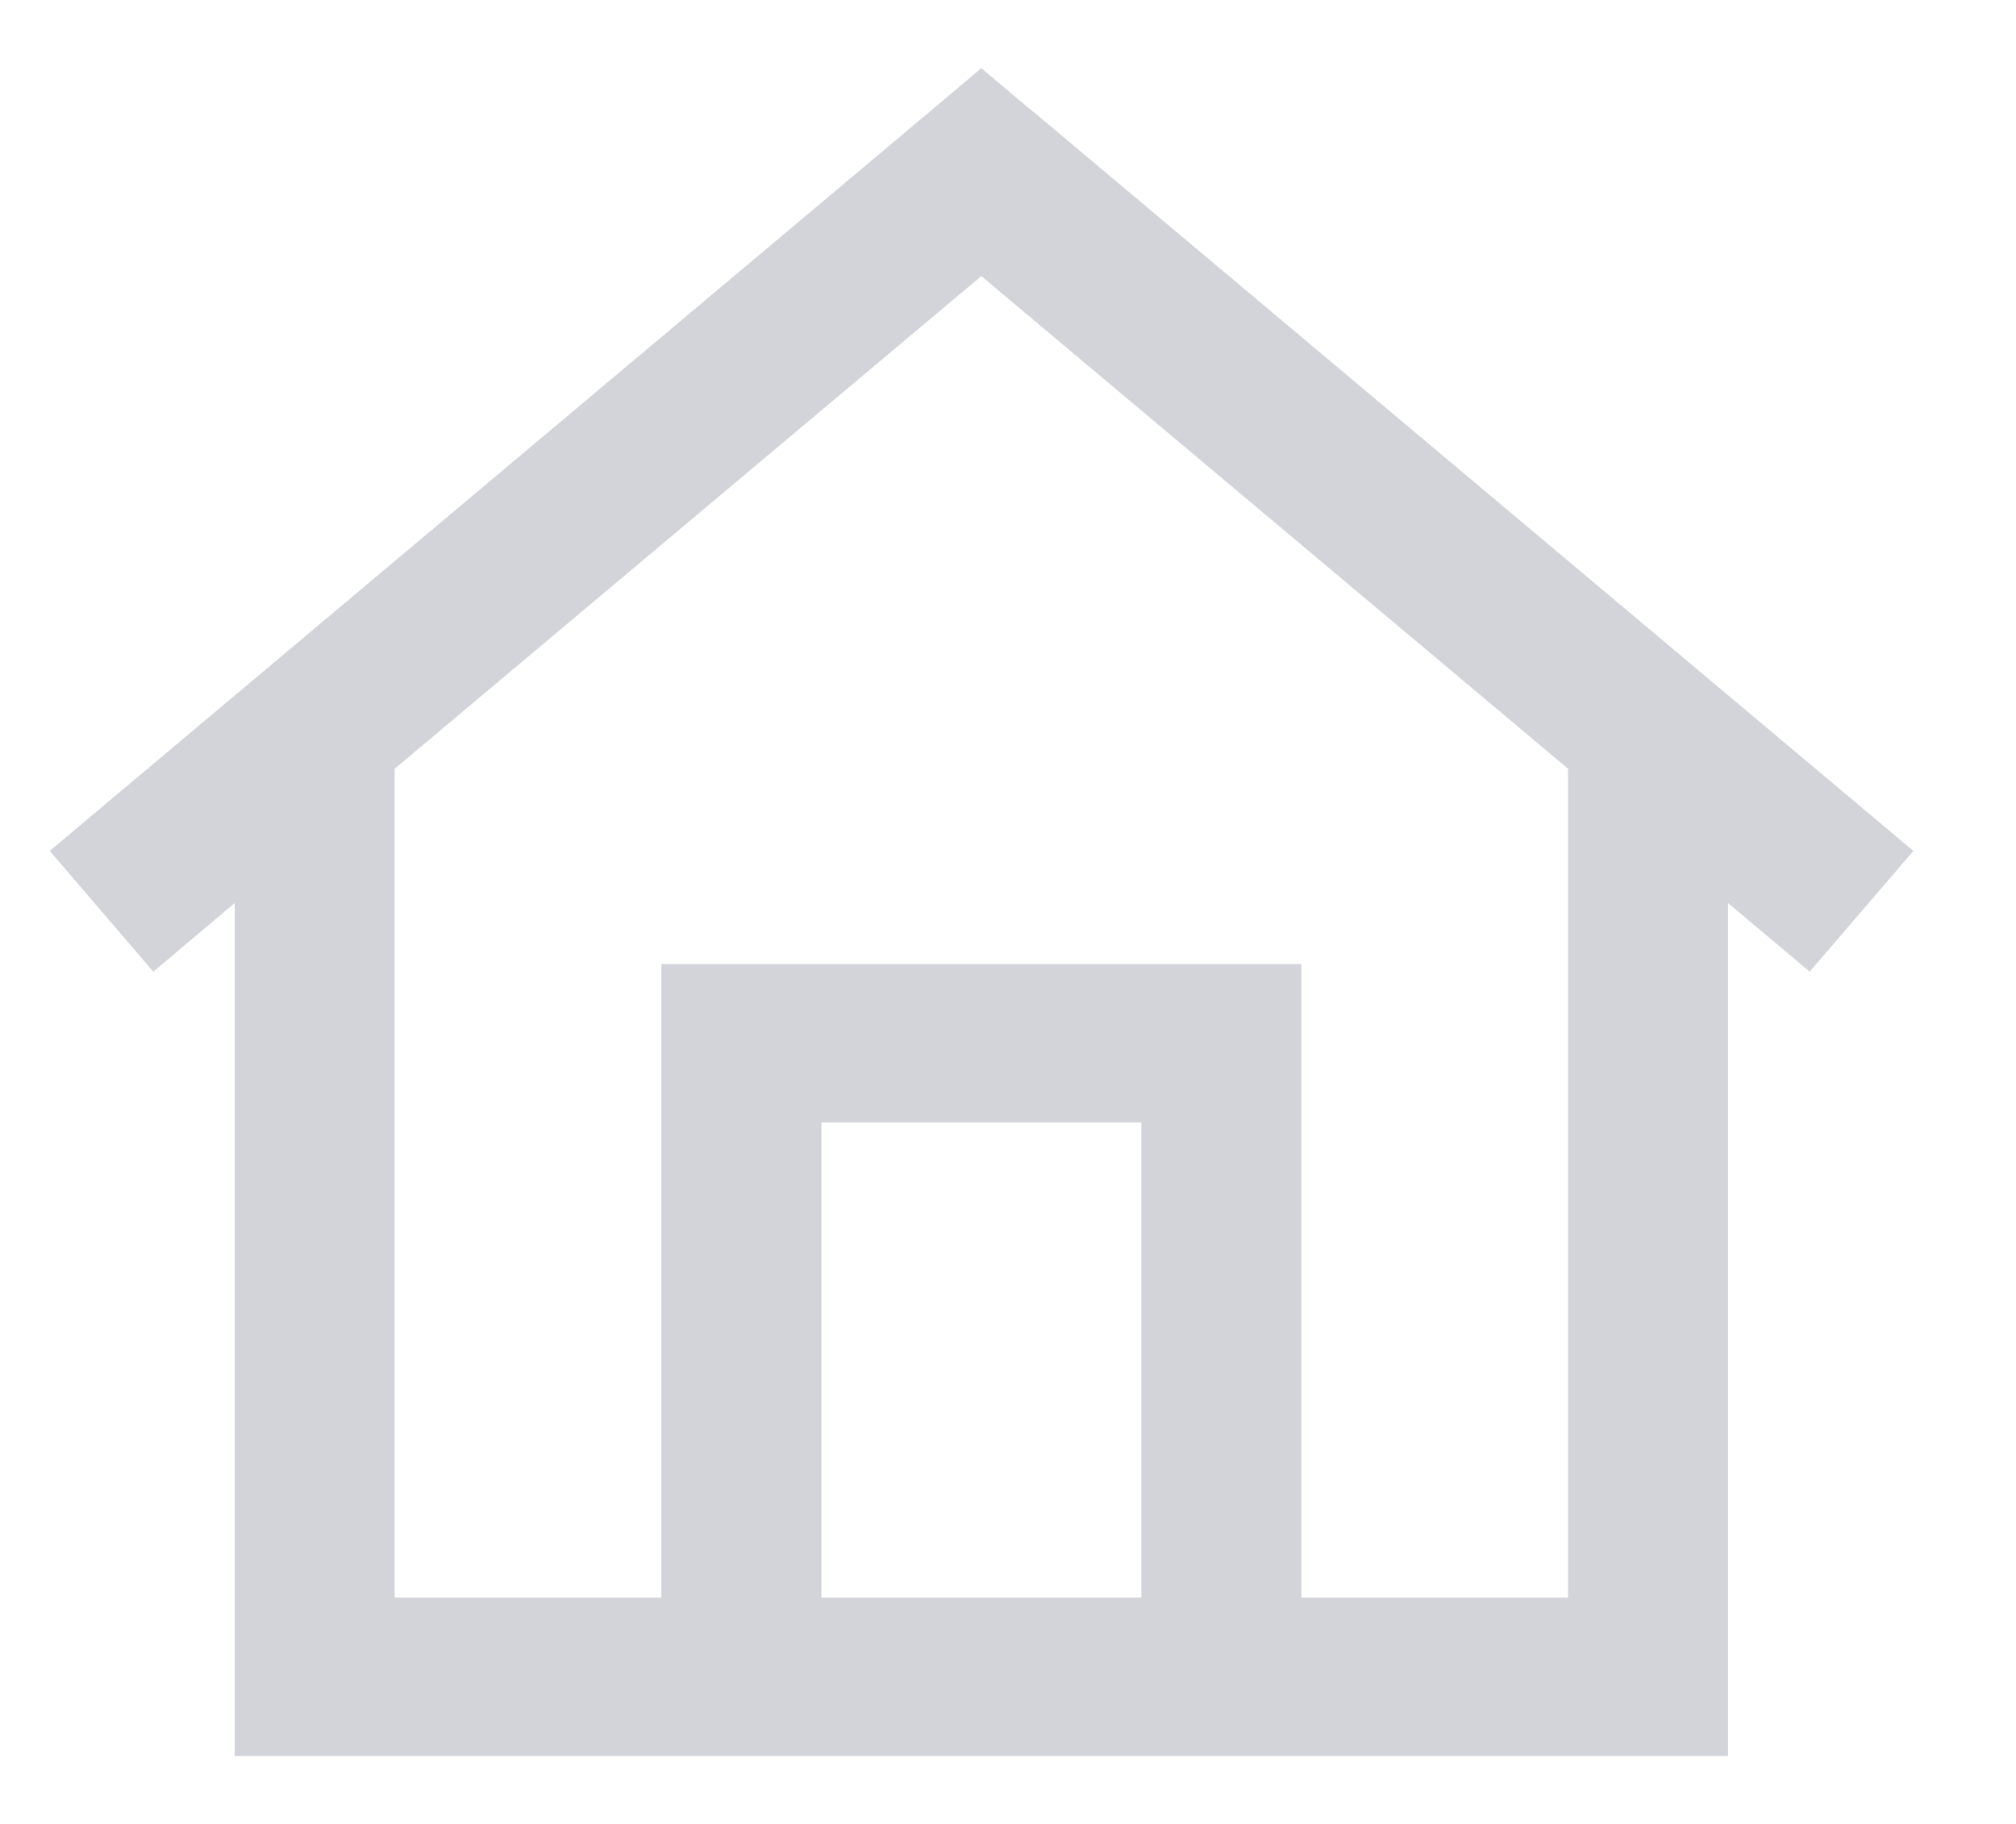 <svg width="21" height="19" viewBox="0 0 21 19" fill="none" xmlns="http://www.w3.org/2000/svg">
<g clip-path="url(#clip0_1_4794)">
<path d="M10.761 1.164L10.222 0.71L9.684 1.164L0.518 8.864L1.597 10.122L2.445 9.407V17.468V18.293H3.278H17.167H18V17.468V9.407L18.851 10.122L19.931 8.864L10.764 1.164H10.761ZM4.111 16.643V8.008L10.222 2.876L16.334 8.008V16.643H13.556V10.868V10.043H12.722H7.722H6.889V10.868V16.643H4.111ZM8.556 16.643V11.693H11.889V16.643H8.556Z" fill="#D2D4DA"/>
</g>
<defs>
<clipPath id="clip0_1_4794">
<rect width="20" height="17.6" fill="white" transform="translate(0.5 0.695)"/>
</clipPath>
</defs>
</svg>
